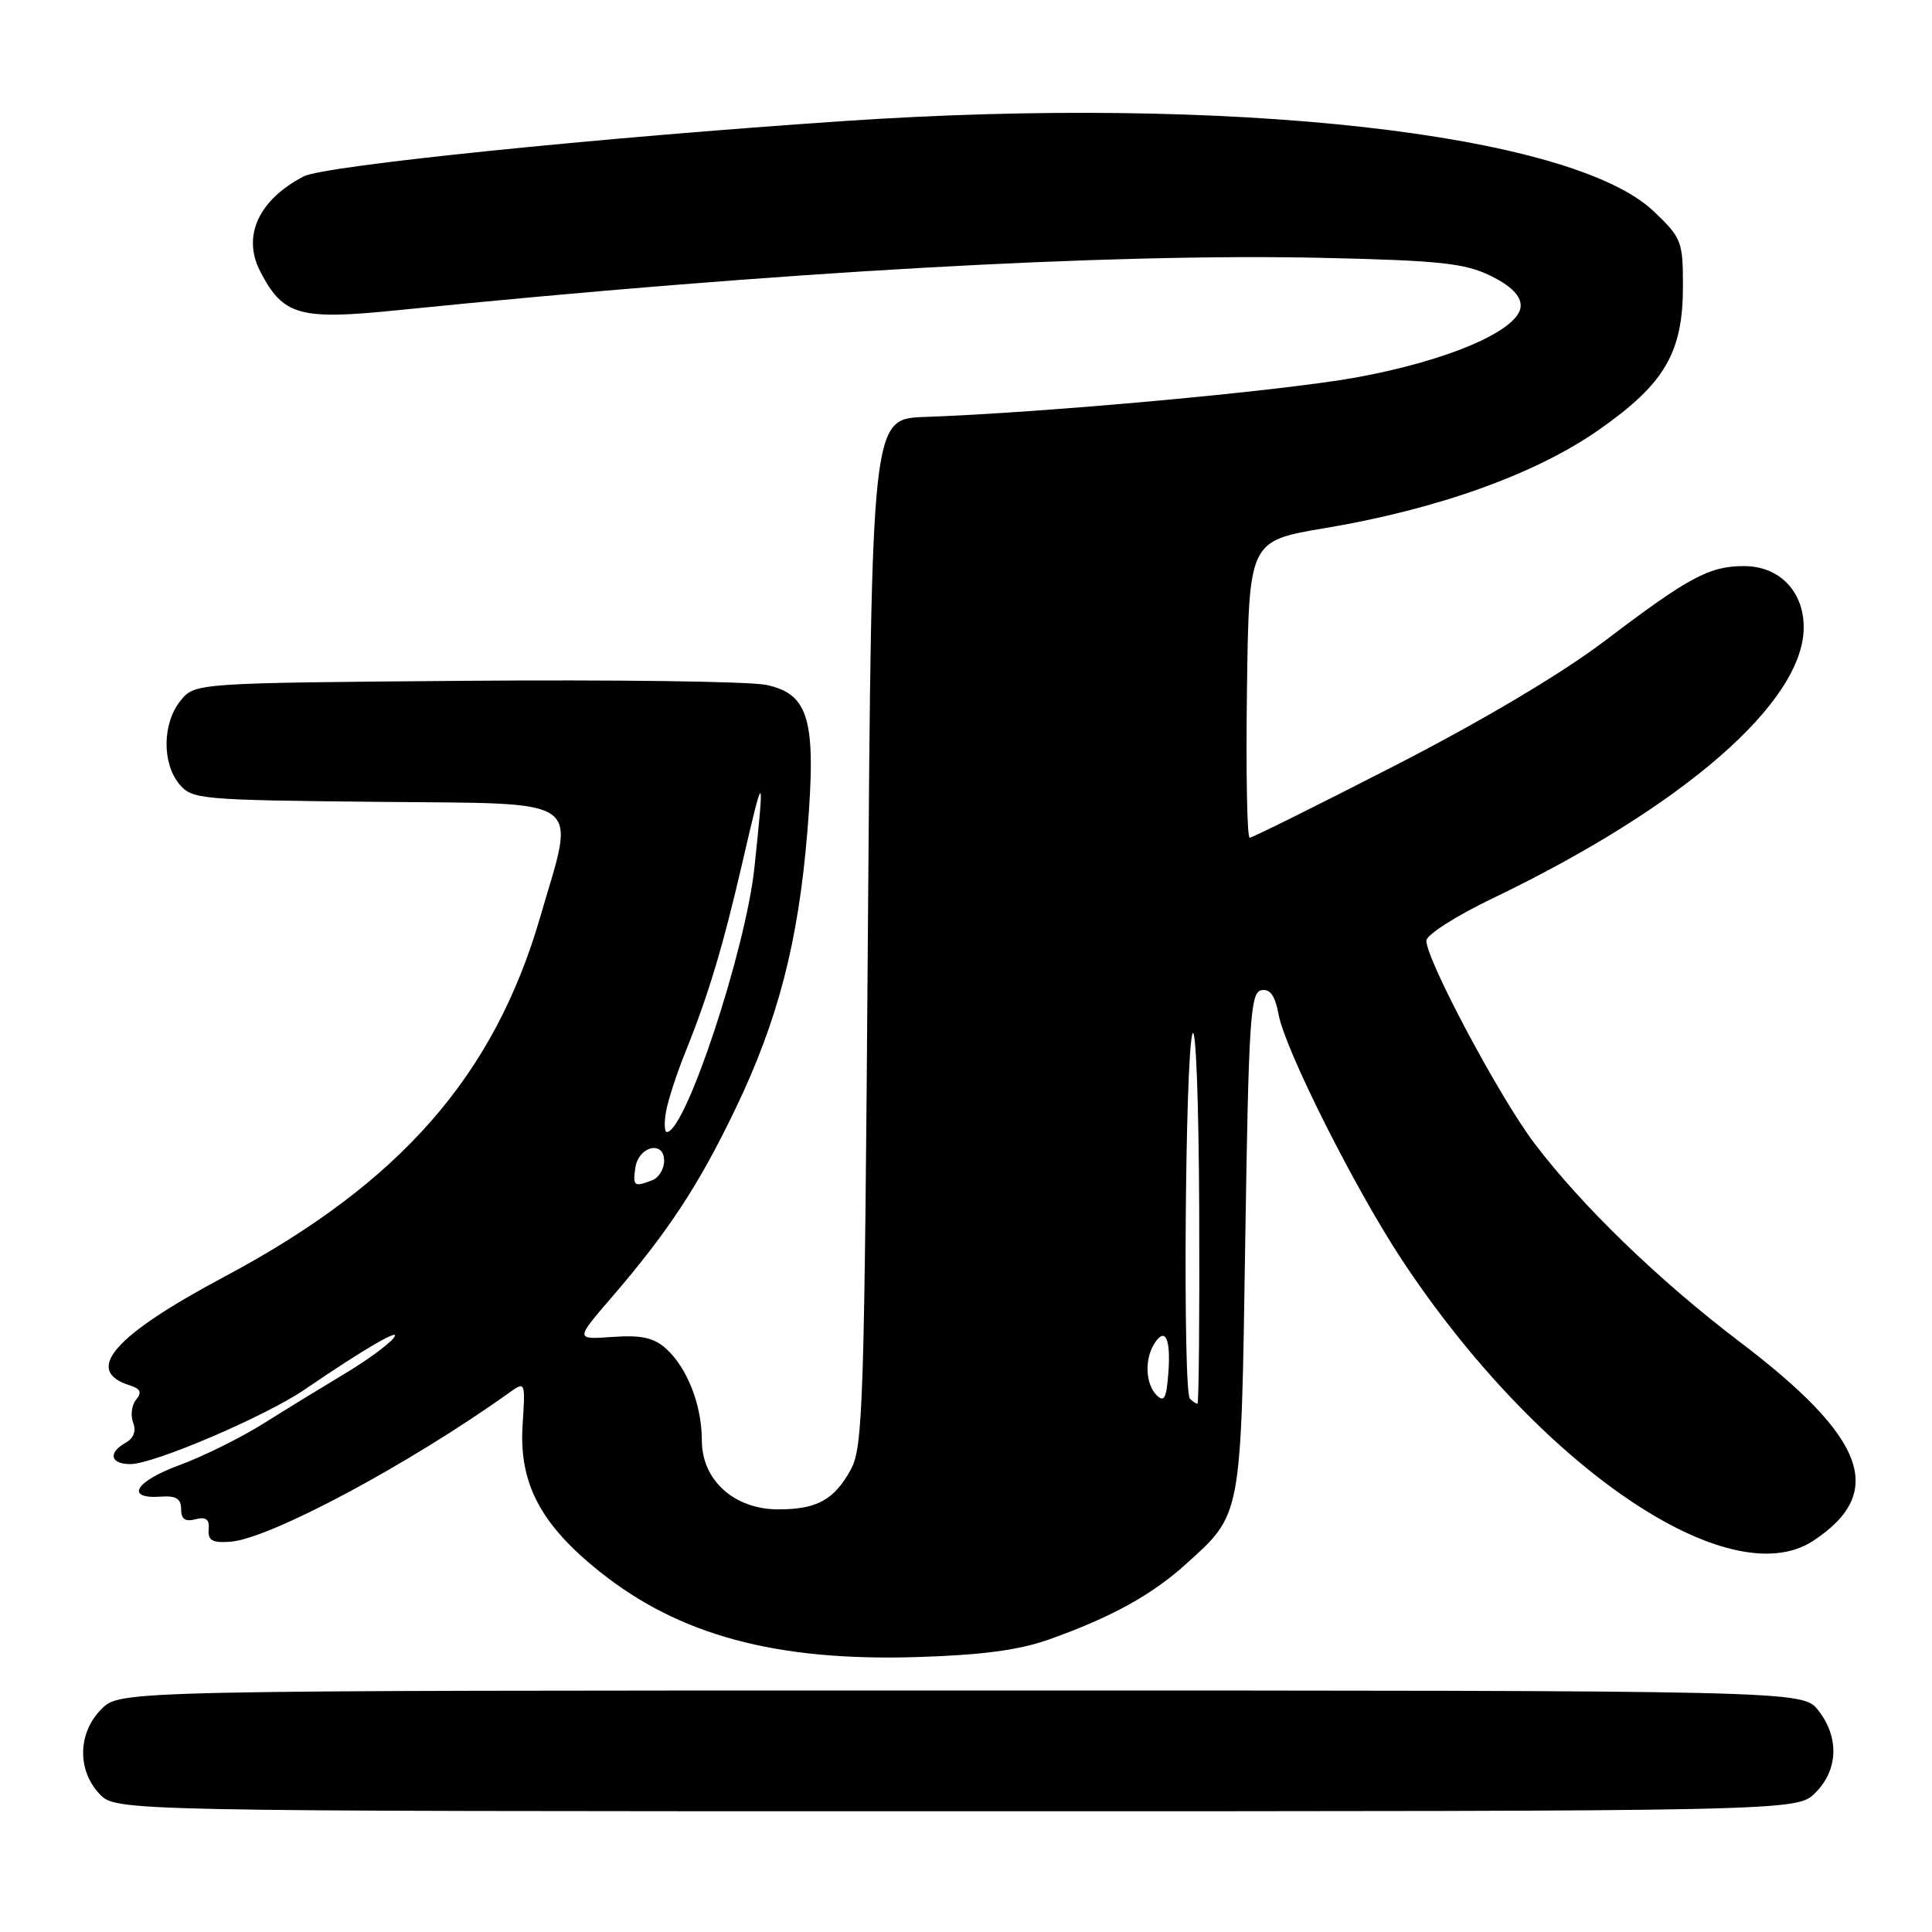 <?xml version="1.0" encoding="UTF-8" standalone="no"?>
<!DOCTYPE svg PUBLIC "-//W3C//DTD SVG 1.1//EN" "http://www.w3.org/Graphics/SVG/1.1/DTD/svg11.dtd" >
<svg xmlns="http://www.w3.org/2000/svg" xmlns:xlink="http://www.w3.org/1999/xlink" version="1.1" viewBox="0 0 256 256">
 <g >
 <path fill="currentColor"
d=" M 240.55 237.55 C 243.58 234.51 243.73 230.20 240.93 226.63 C 238.85 224.00 238.85 224.00 127.38 224.00 C 15.91 224.00 15.91 224.00 13.45 226.45 C 10.32 229.59 10.19 234.51 13.17 237.69 C 15.35 240.00 15.35 240.00 126.72 240.00 C 238.09 240.00 238.09 240.00 240.55 237.55 Z  M 139.05 217.22 C 147.25 214.30 152.60 211.35 157.11 207.28 C 164.59 200.52 164.44 201.34 165.00 164.51 C 165.45 135.07 165.68 131.49 167.13 131.21 C 168.30 130.99 168.95 131.90 169.43 134.46 C 170.31 139.17 179.59 157.61 185.81 167.01 C 203.86 194.29 229.11 211.52 240.27 204.16 C 249.98 197.76 247.30 190.53 230.48 177.77 C 219.82 169.67 209.59 159.78 203.32 151.50 C 198.71 145.42 189.00 127.20 189.00 124.64 C 189.00 123.88 192.90 121.38 197.67 119.09 C 223.05 106.91 239.00 93.03 239.00 83.12 C 239.00 78.33 235.75 75.00 231.08 75.01 C 226.49 75.01 223.76 76.48 212.62 84.94 C 206.91 89.26 196.52 95.44 184.86 101.43 C 174.61 106.69 165.94 111.00 165.59 111.00 C 165.24 111.00 165.08 102.15 165.23 91.33 C 165.50 71.67 165.50 71.67 175.56 69.98 C 190.53 67.47 203.56 62.79 211.91 56.92 C 220.61 50.82 223.00 46.71 223.00 37.89 C 223.00 31.99 222.81 31.51 219.14 28.01 C 208.21 17.62 163.02 12.57 111.83 16.04 C 79.21 18.24 42.99 21.95 40.25 23.37 C 34.28 26.46 32.06 31.28 34.47 35.94 C 37.51 41.83 39.63 42.43 52.63 41.11 C 102.89 36.02 146.95 33.53 175.37 34.17 C 190.79 34.52 194.10 34.88 197.50 36.54 C 200.18 37.85 201.50 39.16 201.50 40.50 C 201.50 43.67 192.04 47.78 179.61 50.03 C 169.60 51.83 138.37 54.69 122.50 55.25 C 115.50 55.50 115.50 55.50 115.00 123.50 C 114.54 185.96 114.36 191.76 112.74 194.72 C 110.55 198.73 108.24 200.00 103.14 200.00 C 97.29 200.00 93.00 196.14 93.00 190.88 C 93.00 186.16 91.05 181.19 88.20 178.65 C 86.62 177.25 84.92 176.88 81.18 177.15 C 76.23 177.50 76.23 177.50 80.97 172.00 C 88.54 163.21 92.57 157.08 97.43 146.97 C 103.08 135.23 105.78 124.83 106.98 110.19 C 108.19 95.38 107.22 91.94 101.50 90.75 C 99.30 90.29 81.37 90.05 61.66 90.21 C 25.82 90.50 25.82 90.50 23.91 92.86 C 21.52 95.81 21.45 101.11 23.75 103.89 C 25.43 105.92 26.44 106.01 50.00 106.25 C 78.03 106.54 76.28 105.30 71.59 121.48 C 65.48 142.55 53.01 156.77 29.79 169.14 C 15.08 176.97 11.02 181.60 17.15 183.55 C 18.61 184.01 18.84 184.49 18.04 185.46 C 17.45 186.17 17.27 187.53 17.64 188.50 C 18.07 189.62 17.71 190.58 16.65 191.17 C 14.28 192.50 14.61 194.00 17.28 194.00 C 20.37 194.00 35.12 187.69 40.31 184.16 C 48.47 178.59 53.48 175.69 52.13 177.33 C 51.38 178.24 48.46 180.37 45.63 182.05 C 42.81 183.74 38.02 186.67 35.00 188.57 C 31.98 190.48 26.90 192.99 23.72 194.16 C 17.85 196.32 16.53 198.66 21.36 198.31 C 23.33 198.17 24.00 198.59 24.00 199.97 C 24.00 201.29 24.54 201.67 25.90 201.31 C 27.30 200.95 27.77 201.31 27.65 202.66 C 27.53 204.11 28.13 204.46 30.50 204.29 C 35.70 203.93 54.23 194.02 67.56 184.48 C 69.59 183.03 69.62 183.11 69.25 188.75 C 68.74 196.51 71.59 201.96 79.46 208.25 C 90.02 216.69 102.83 220.14 121.50 219.57 C 130.16 219.30 135.04 218.65 139.05 217.22 Z  M 153.25 184.86 C 151.78 183.38 151.64 180.11 152.96 178.03 C 154.40 175.76 155.16 177.37 154.81 181.96 C 154.56 185.29 154.25 185.87 153.25 184.86 Z  M 157.67 185.33 C 156.72 184.39 157.03 140.03 158.00 137.00 C 158.45 135.60 158.84 145.79 158.90 160.25 C 158.96 174.41 158.85 186.00 158.67 186.00 C 158.48 186.00 158.03 185.70 157.67 185.33 Z  M 84.18 154.76 C 84.59 151.88 88.00 151.04 88.00 153.82 C 88.00 154.90 87.29 156.06 86.42 156.39 C 84.02 157.31 83.84 157.18 84.18 154.76 Z  M 88.26 147.25 C 88.54 145.74 89.67 142.25 90.78 139.50 C 93.88 131.82 95.79 125.46 98.44 114.00 C 101.21 101.97 101.33 102.04 99.97 114.91 C 98.82 125.86 90.83 150.00 88.36 150.00 C 88.04 150.00 87.99 148.76 88.26 147.25 Z "/>
</g>
</svg>